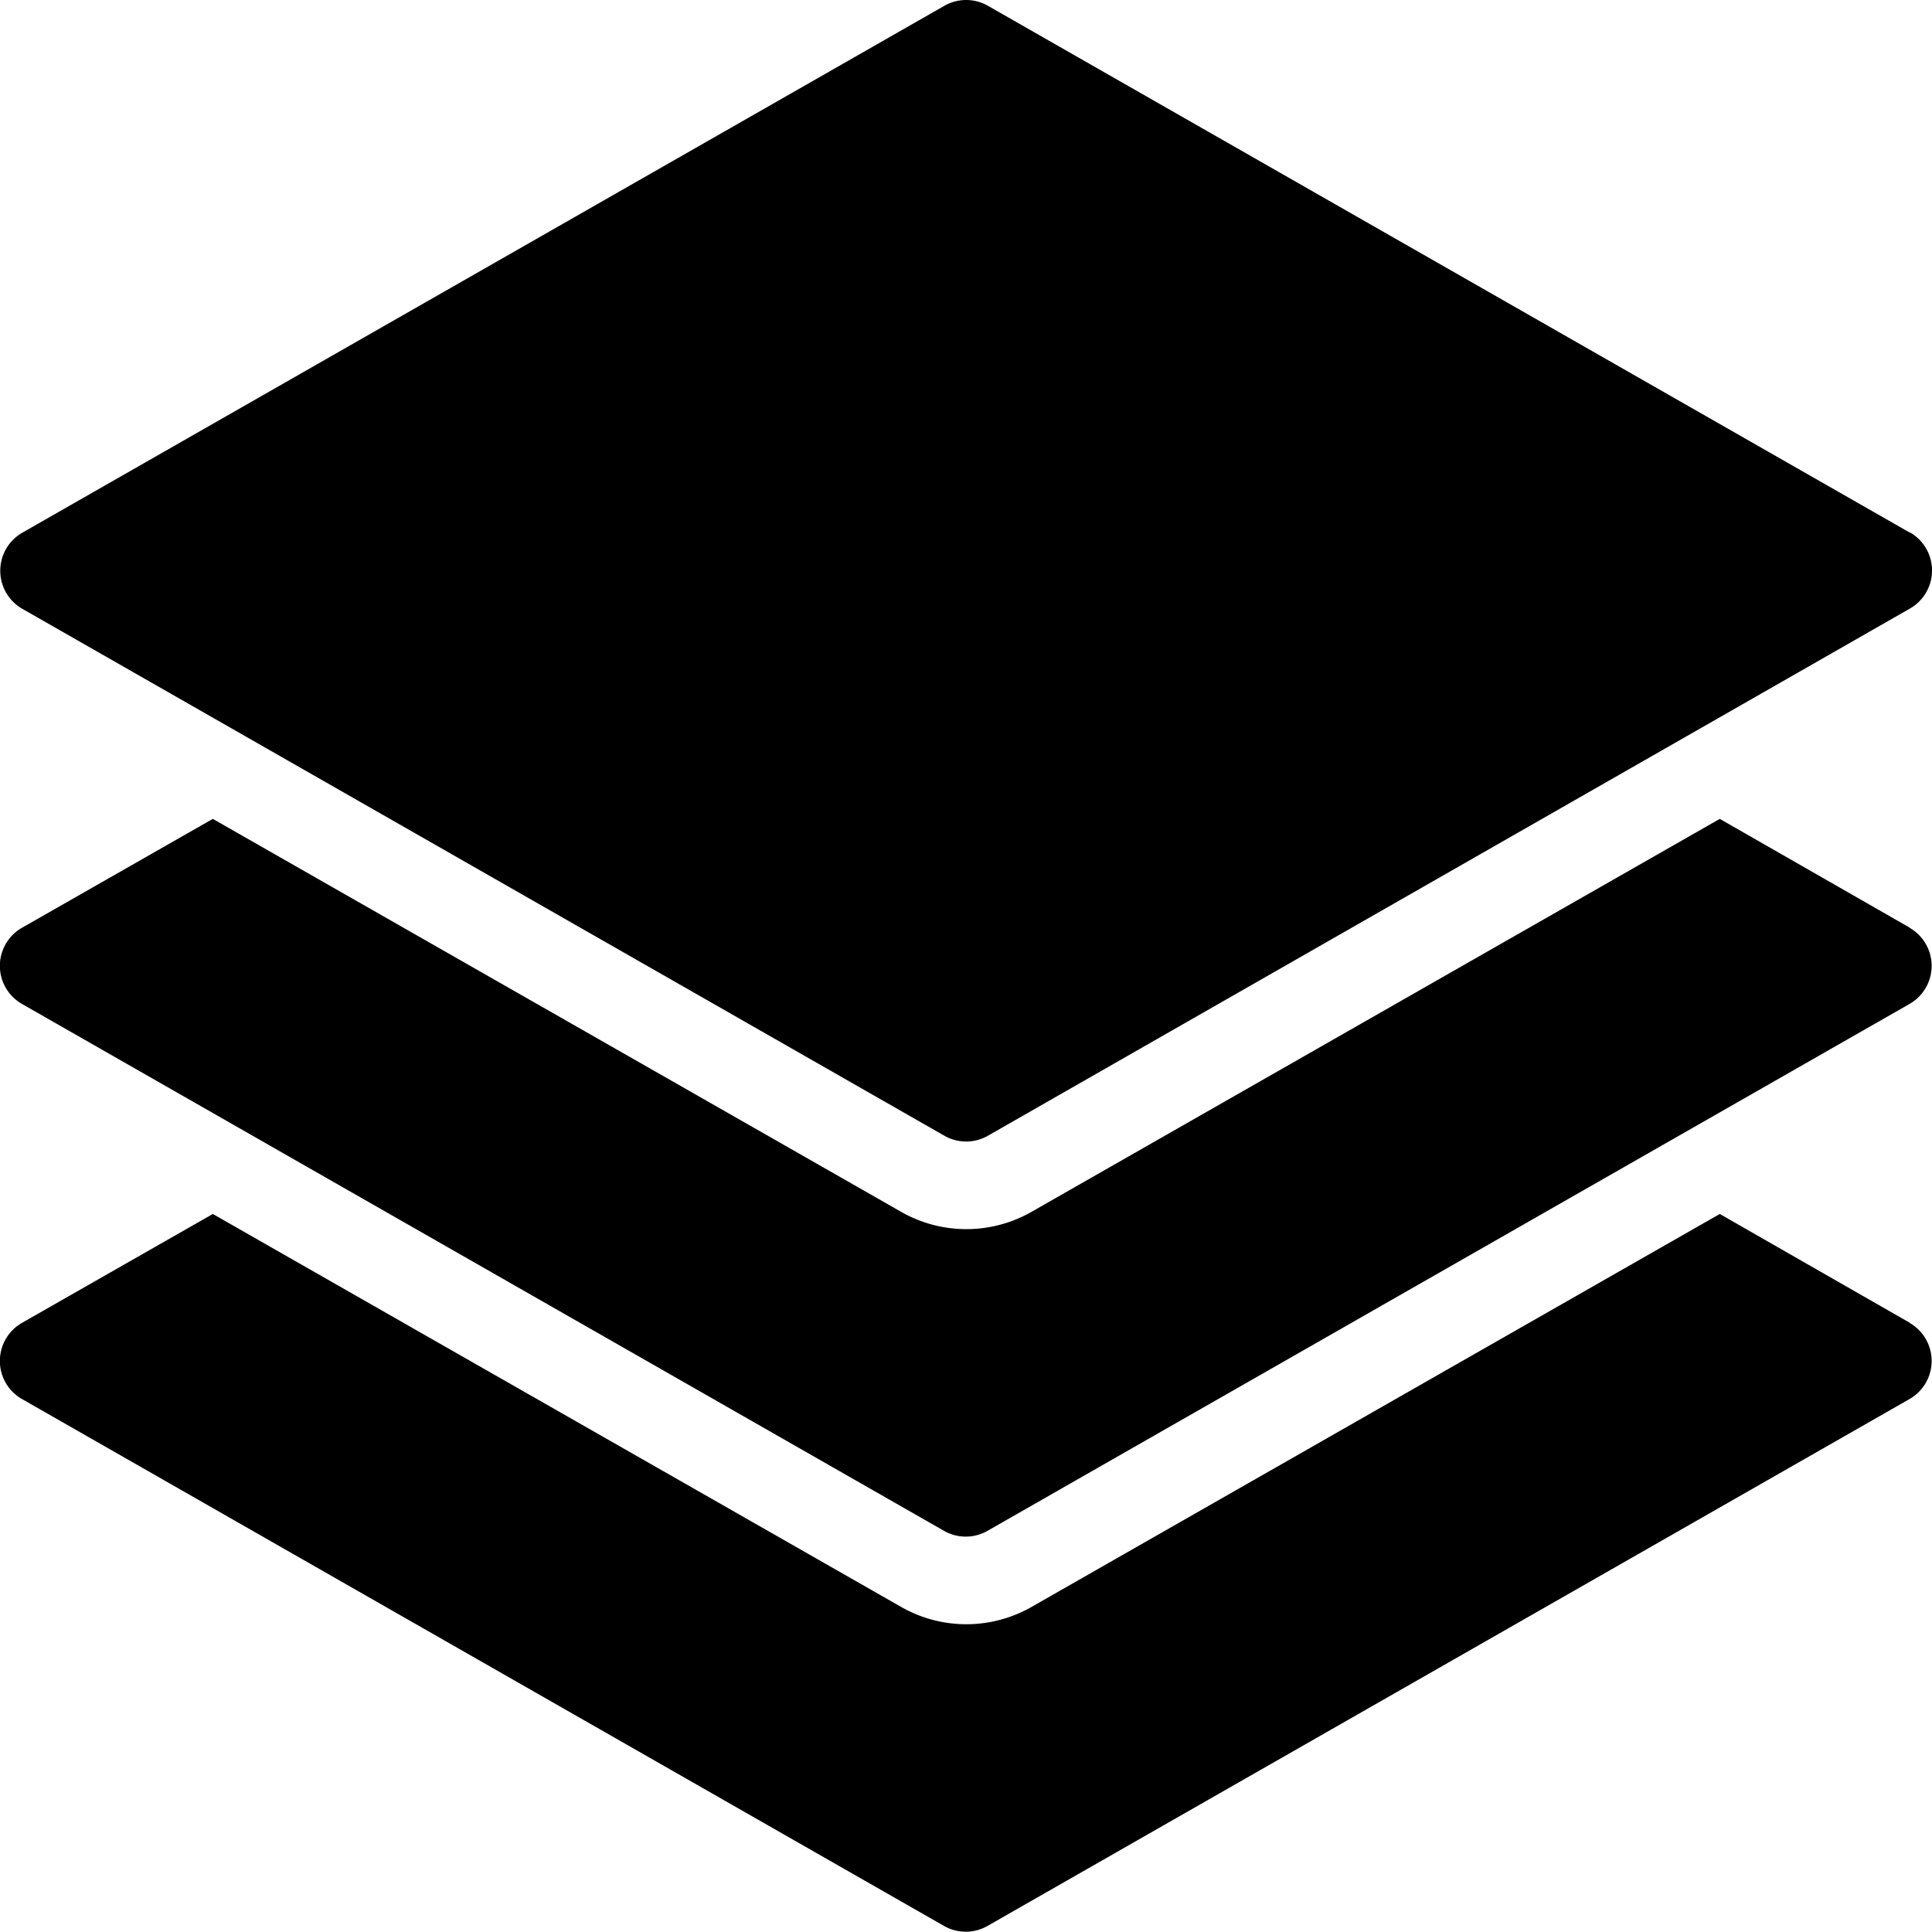 <svg xmlns="http://www.w3.org/2000/svg" width="20" height="19.997" viewBox="0 0 20 19.997">
  <g id="stack" transform="translate(-1.997 -2)">
    <path id="Path_11341" data-name="Path 11341" d="M21.768,30.779,19.8,29.652l-7.123,4.067a1.361,1.361,0,0,1-1.353,0L4.2,29.652,2.225,30.779a.454.454,0,0,0,0,.789l9.544,5.454a.454.454,0,0,0,.451,0l9.544-5.454a.454.454,0,0,0,0-.789Z" transform="translate(0 -15.085)"/>
    <path id="Path_11342" data-name="Path 11342" d="M21.768,21.779,19.8,20.652l-7.123,4.067a1.361,1.361,0,0,1-1.353,0L4.2,20.652,2.225,21.779a.454.454,0,0,0,0,.789l9.544,5.454a.454.454,0,0,0,.451,0l9.544-5.454a.454.454,0,0,0,0-.789Z" transform="translate(0 -10.175)"/>
    <path id="Path_11343" data-name="Path 11343" d="M21.772,7.514,12.228,2.06a.454.454,0,0,0-.451,0L2.233,7.514a.454.454,0,0,0,0,.789l9.544,5.454a.454.454,0,0,0,.451,0L21.772,8.3a.454.454,0,0,0,0-.789Z" transform="translate(-0.004)"/>
  </g>
</svg>
